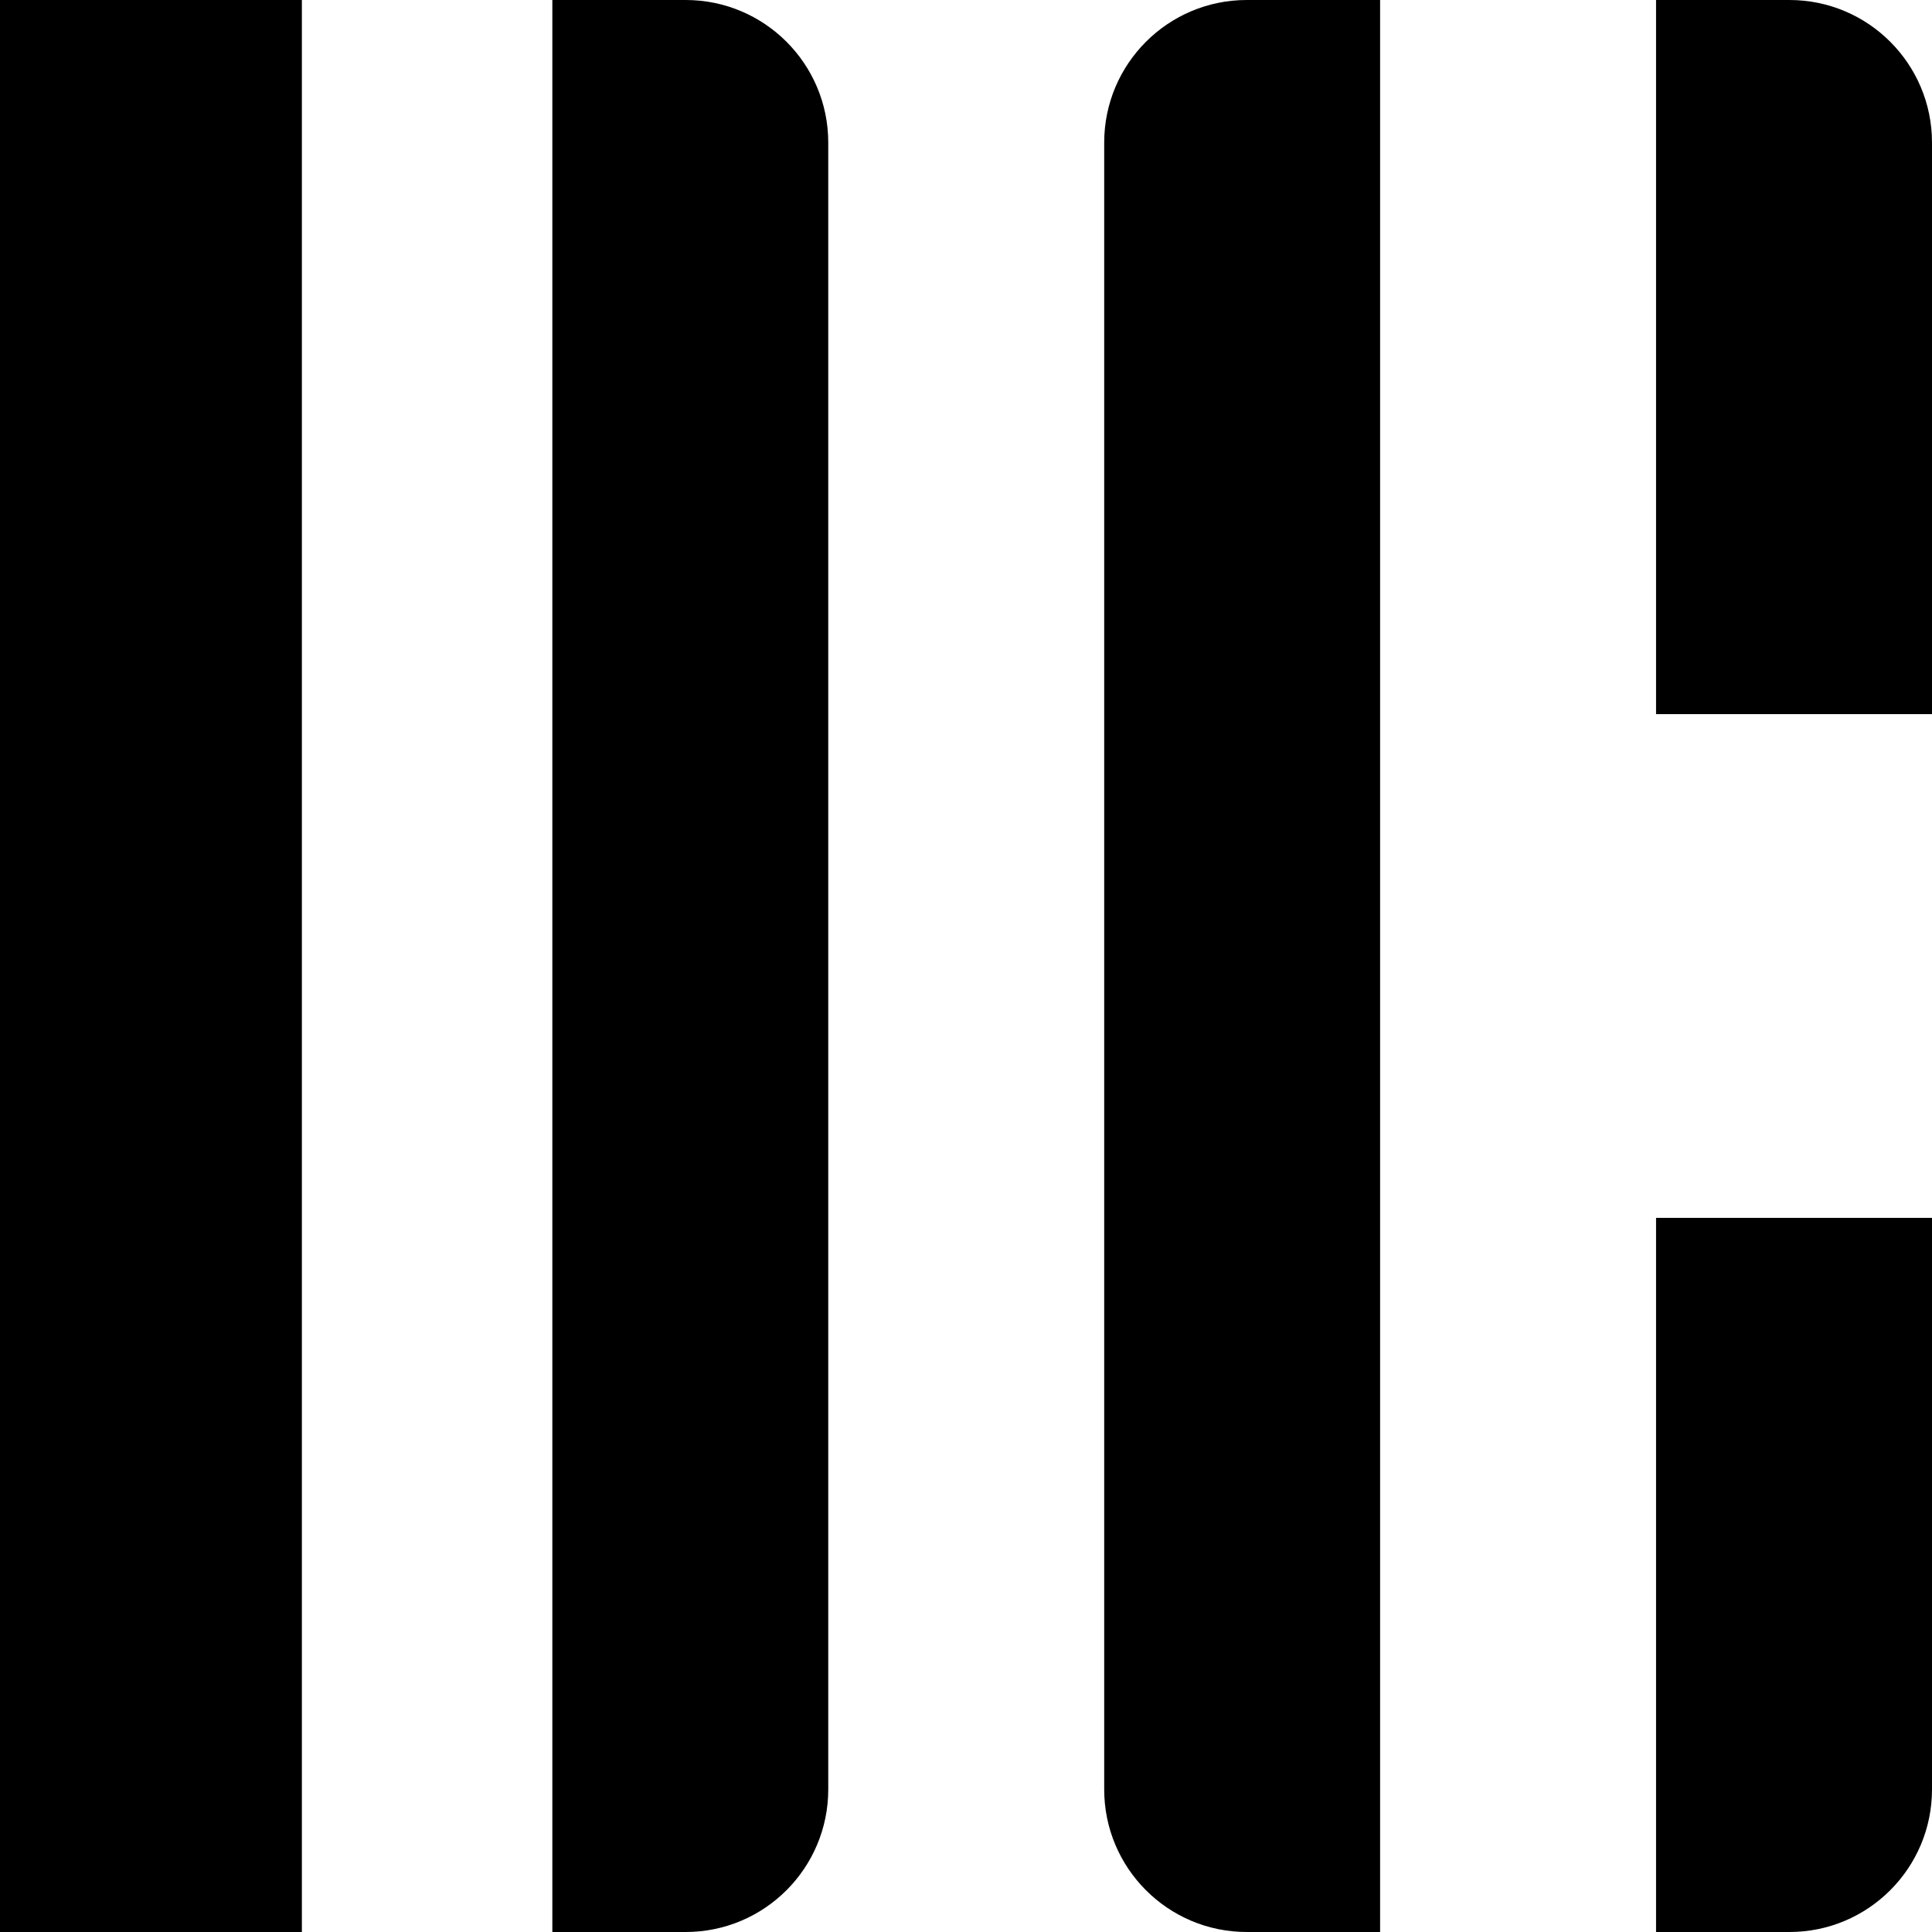 <?xml version="1.0" encoding="UTF-8"?>
<svg width="47px" height="47px" viewBox="0 0 47 47" version="1.1" xmlns="http://www.w3.org/2000/svg" xmlns:xlink="http://www.w3.org/1999/xlink">
    <!-- Generator: Sketch 52.5 (67469) - http://www.bohemiancoding.com/sketch -->
    <title>logo</title>
    <desc>Created with Sketch.</desc>
    <g id="Page-1" stroke="none" stroke-width="1" fill="none" fill-rule="evenodd">
        <g id="Creation" transform="translate(-480, -193)" fill="#000000">
            <g id="header" transform="translate(480, 193)">
                <path d="M0,47 L0,-2.13162821e-14 L7.344,-2.13162821e-14 L7.344,47 L0,47 Z M13.437,47 L13.437,-2.13162821e-14 L16.681,-2.13162821e-14 C18.596,-2.13162821e-14 20.149,1.553 20.149,3.469 L20.149,43.531 C20.149,45.447 18.596,47 16.681,47 L13.437,47 Z M33.574,47 L30.33,47 C28.415,47 26.862,45.447 26.862,43.531 L26.862,3.469 C26.862,1.553 28.415,-2.13162821e-14 30.33,-2.13162821e-14 L33.574,-2.13162821e-14 L33.574,47 Z M40.287,2.48689958e-14 L43.532,2.48689958e-14 C45.447,2.48689958e-14 47,1.553 47,3.469 L47,17.372 L40.287,17.372 L40.287,2.48689958e-14 Z M47,29.628 L47,43.531 C47,45.447 45.447,47 43.532,47 L40.287,47 L40.287,29.628 L47,29.628 Z" id="logo"></path>
            </g>
        </g>
    </g>
</svg>